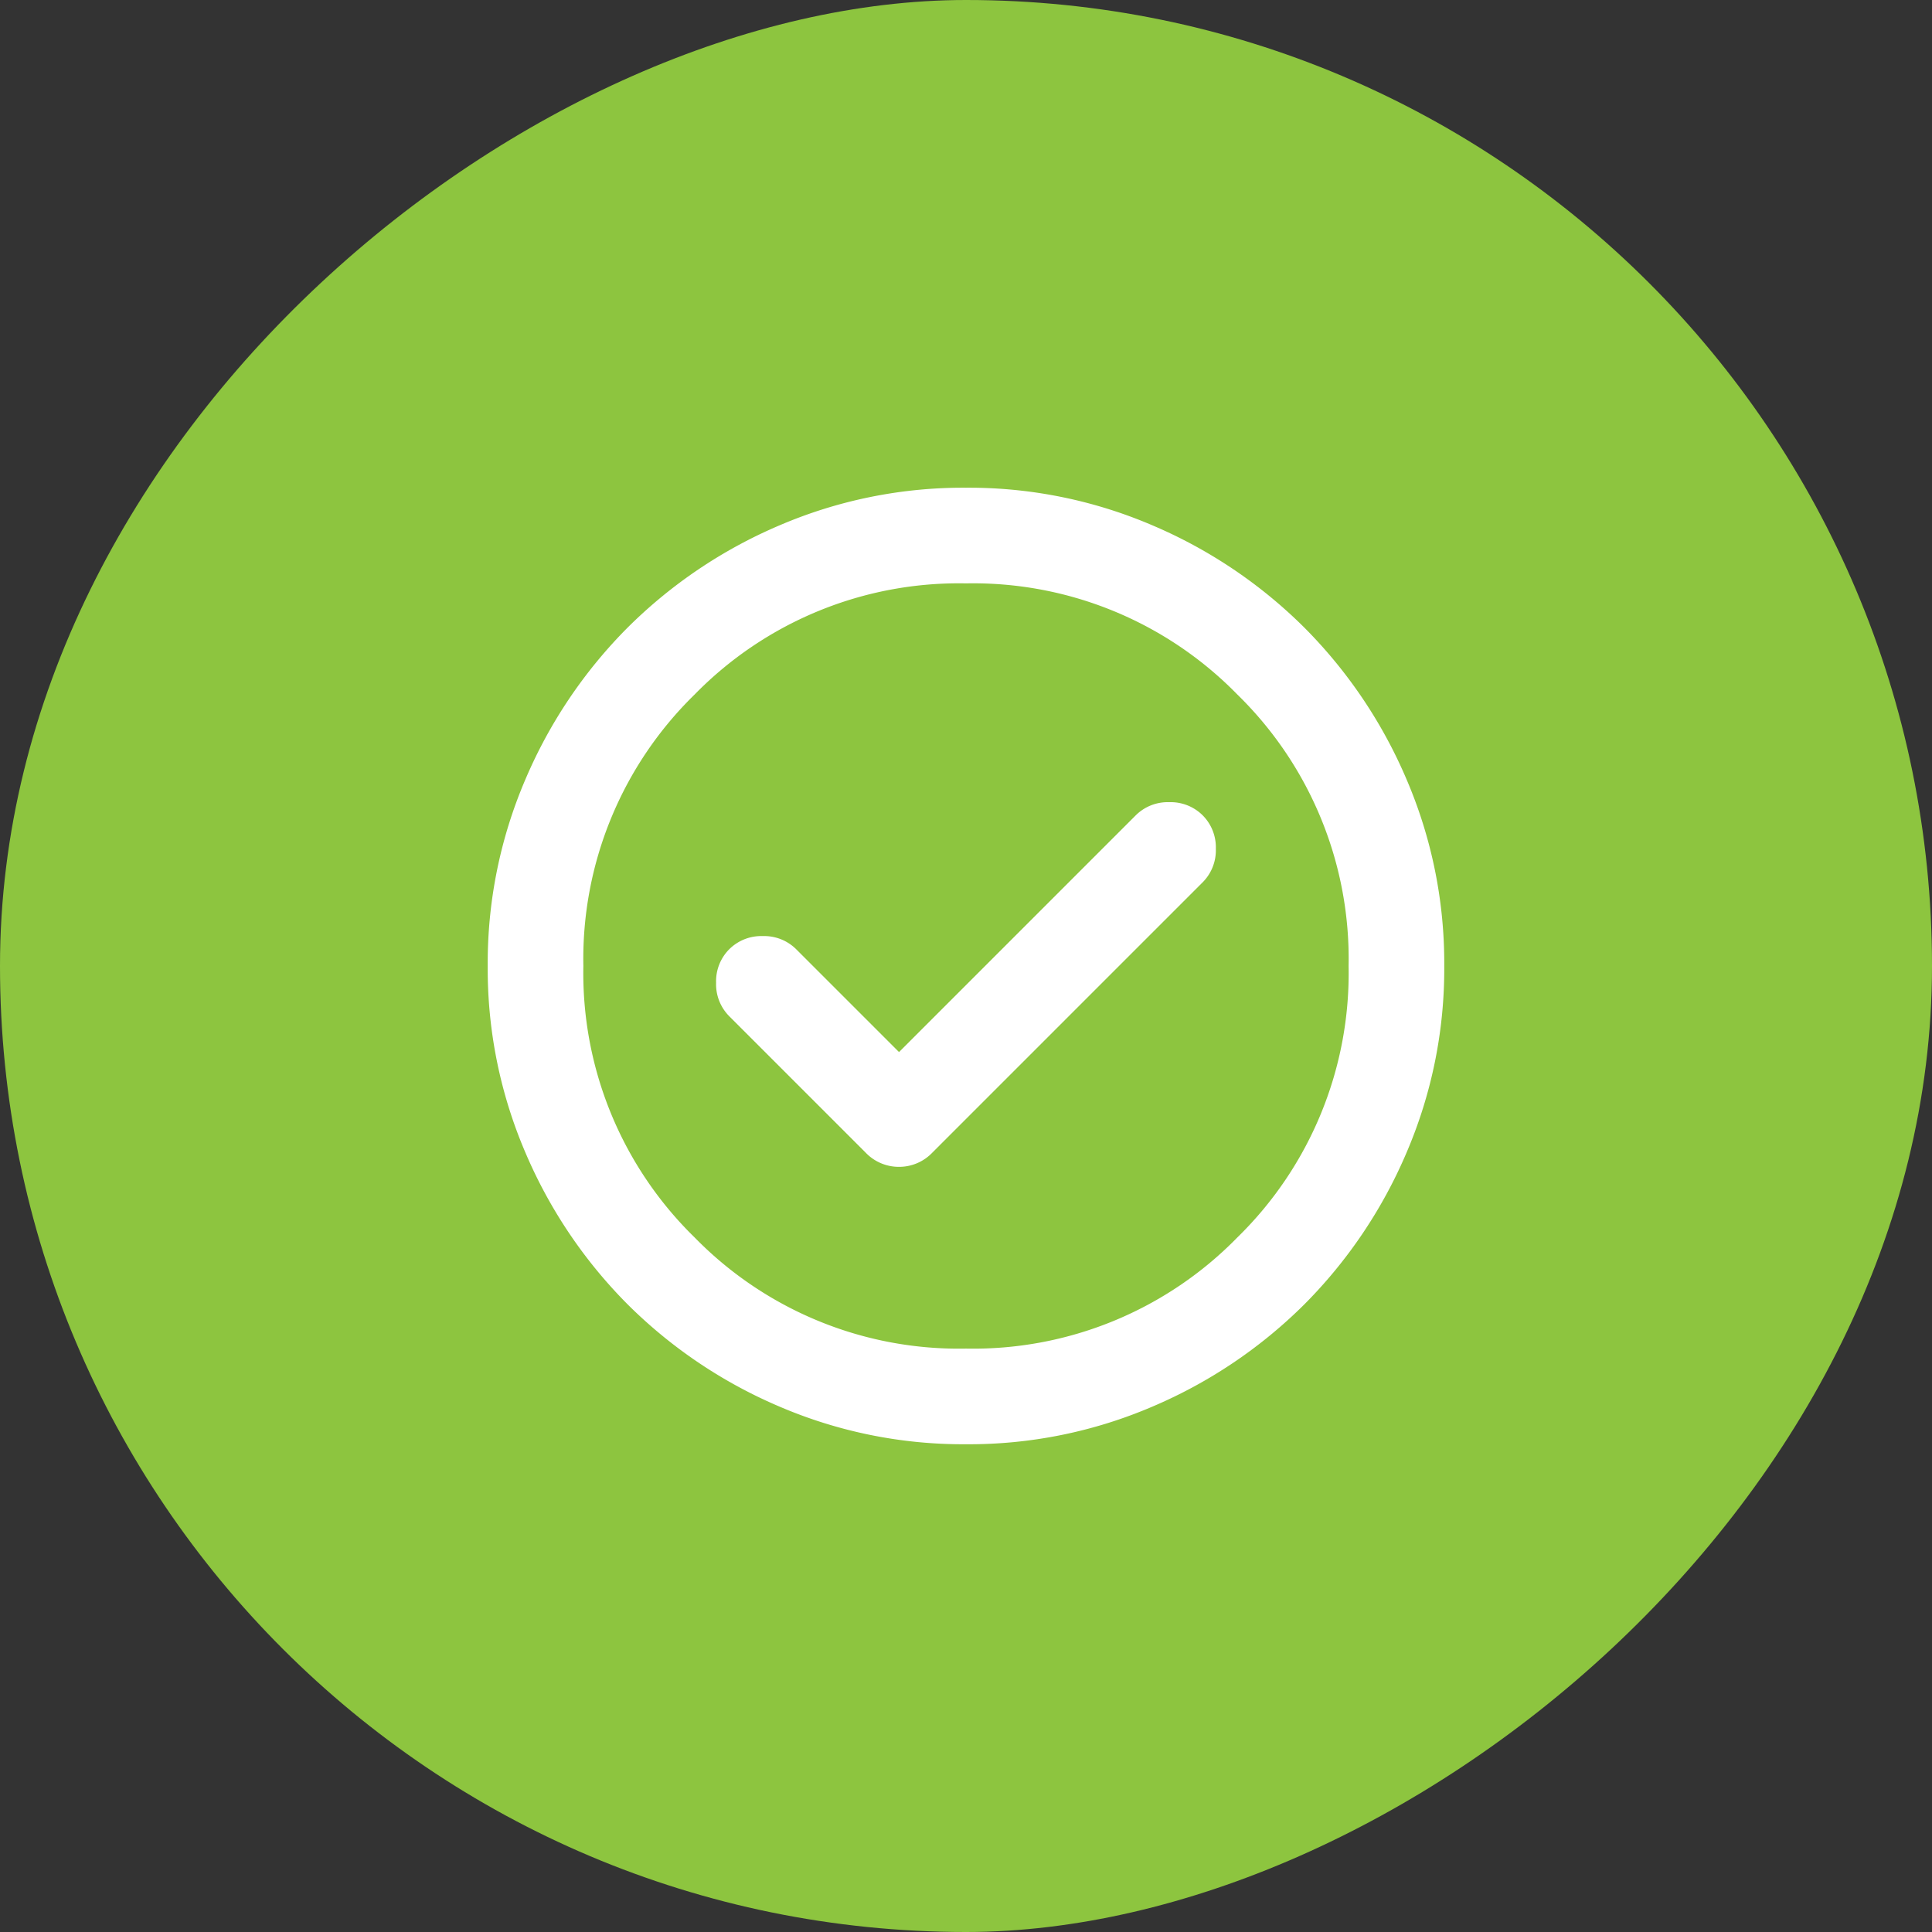 <svg id="Big_icon_-_Respuestas" data-name="Big icon - Respuestas" xmlns="http://www.w3.org/2000/svg" xmlns:xlink="http://www.w3.org/1999/xlink" width="120" height="120" viewBox="0 0 120 120">
  <rect x="0" y="0" width="120" height="120" fill="#333333" stroke="none"/>
  <defs>
    <clipPath id="clip-path">
      <rect id="Rectángulo_505" data-name="Rectángulo 505" width="60" height="60" transform="translate(-2532.357 3244.642)" fill="#fff" stroke="#707070" stroke-width="1"/>
    </clipPath>
  </defs>
  <rect id="Rectángulo_333" data-name="Rectángulo 333" width="120" height="120" rx="60" transform="translate(120) rotate(90)" fill="#8dc53f"/>
  <g id="icon-done" transform="translate(2562.357 -3214.643)" clip-path="url(#clip-path)">
    <path id="check_circle_FILL0_wght400_GRAD0_opsz24" d="M105.547-844.947l-6.387-6.387a2.817,2.817,0,0,0-2.079-.817,2.817,2.817,0,0,0-2.079.817,2.816,2.816,0,0,0-.817,2.079A2.817,2.817,0,0,0,95-847.175l8.466,8.466a2.85,2.85,0,0,0,2.079.891,2.85,2.85,0,0,0,2.079-.891l16.784-16.784a2.817,2.817,0,0,0,.817-2.079,2.817,2.817,0,0,0-.817-2.079,2.817,2.817,0,0,0-2.079-.817,2.817,2.817,0,0,0-2.079.817Zm4.159,24.359a28.922,28.922,0,0,1-11.585-2.34,30,30,0,0,1-9.432-6.349,30,30,0,0,1-6.35-9.432A28.927,28.927,0,0,1,80-850.294a28.924,28.924,0,0,1,2.339-11.585,29.991,29.991,0,0,1,6.35-9.432,30,30,0,0,1,9.432-6.35A28.922,28.922,0,0,1,109.706-880a28.922,28.922,0,0,1,11.585,2.339,30,30,0,0,1,9.432,6.35,29.991,29.991,0,0,1,6.35,9.432,28.925,28.925,0,0,1,2.339,11.585,28.928,28.928,0,0,1-2.339,11.585,30,30,0,0,1-6.35,9.432,30,30,0,0,1-9.432,6.349A28.923,28.923,0,0,1,109.706-820.588Zm0-5.941a22.936,22.936,0,0,0,16.858-6.907,22.935,22.935,0,0,0,6.907-16.858,22.937,22.937,0,0,0-6.907-16.858,22.937,22.937,0,0,0-16.858-6.906,22.937,22.937,0,0,0-16.858,6.906,22.937,22.937,0,0,0-6.907,16.858,22.935,22.935,0,0,0,6.907,16.858A22.936,22.936,0,0,0,109.706-826.529ZM109.706-850.294Z" transform="translate(-2612.064 4124.936)" fill="#fff"/>
  </g>
</svg>
